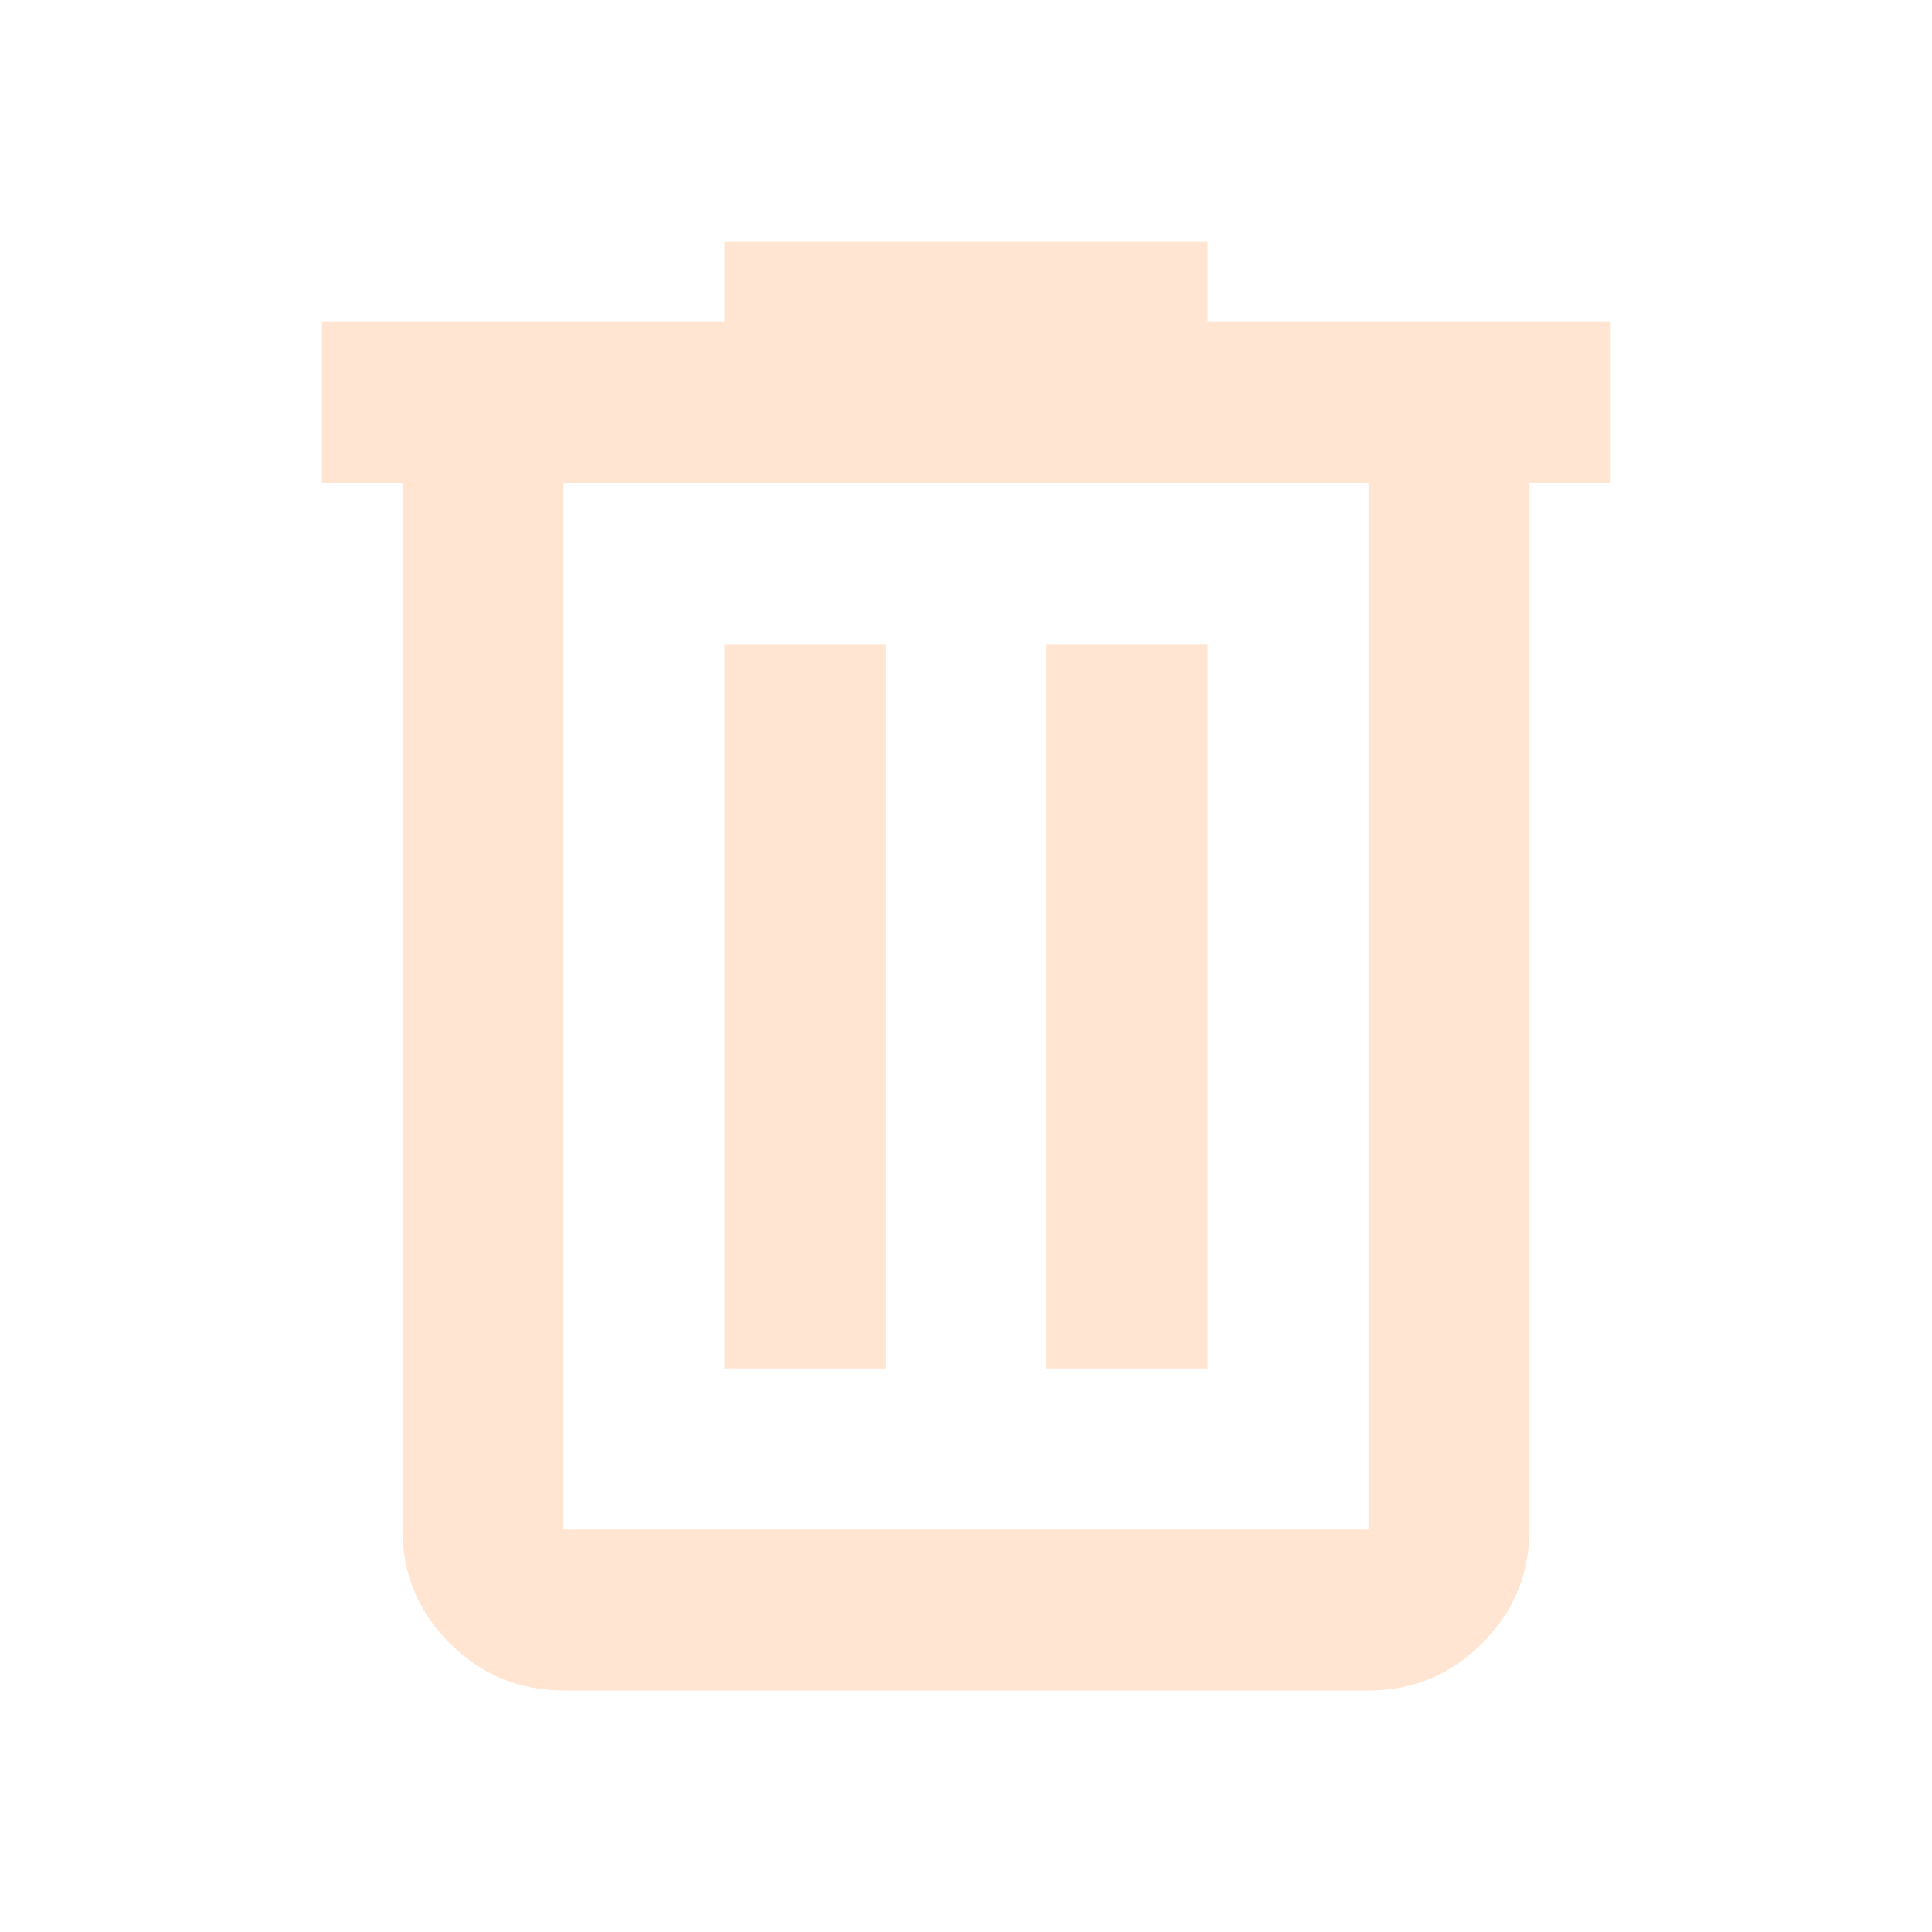 <svg width="40" height="40" viewBox="0 0 40 40" fill="none" xmlns="http://www.w3.org/2000/svg">
<path d="M11.667 35C10.75 35 9.965 34.674 9.313 34.021C8.66 33.368 8.333 32.583 8.333 31.667V10H6.667V6.667H15V5H25V6.667H33.333V10H31.667V31.667C31.667 32.583 31.34 33.368 30.688 34.021C30.035 34.674 29.25 35 28.333 35H11.667ZM28.333 10H11.667V31.667H28.333V10ZM15 28.333H18.333V13.333H15V28.333ZM21.667 28.333H25V13.333H21.667V28.333Z" fill="#FFE5D2"/>
</svg>

